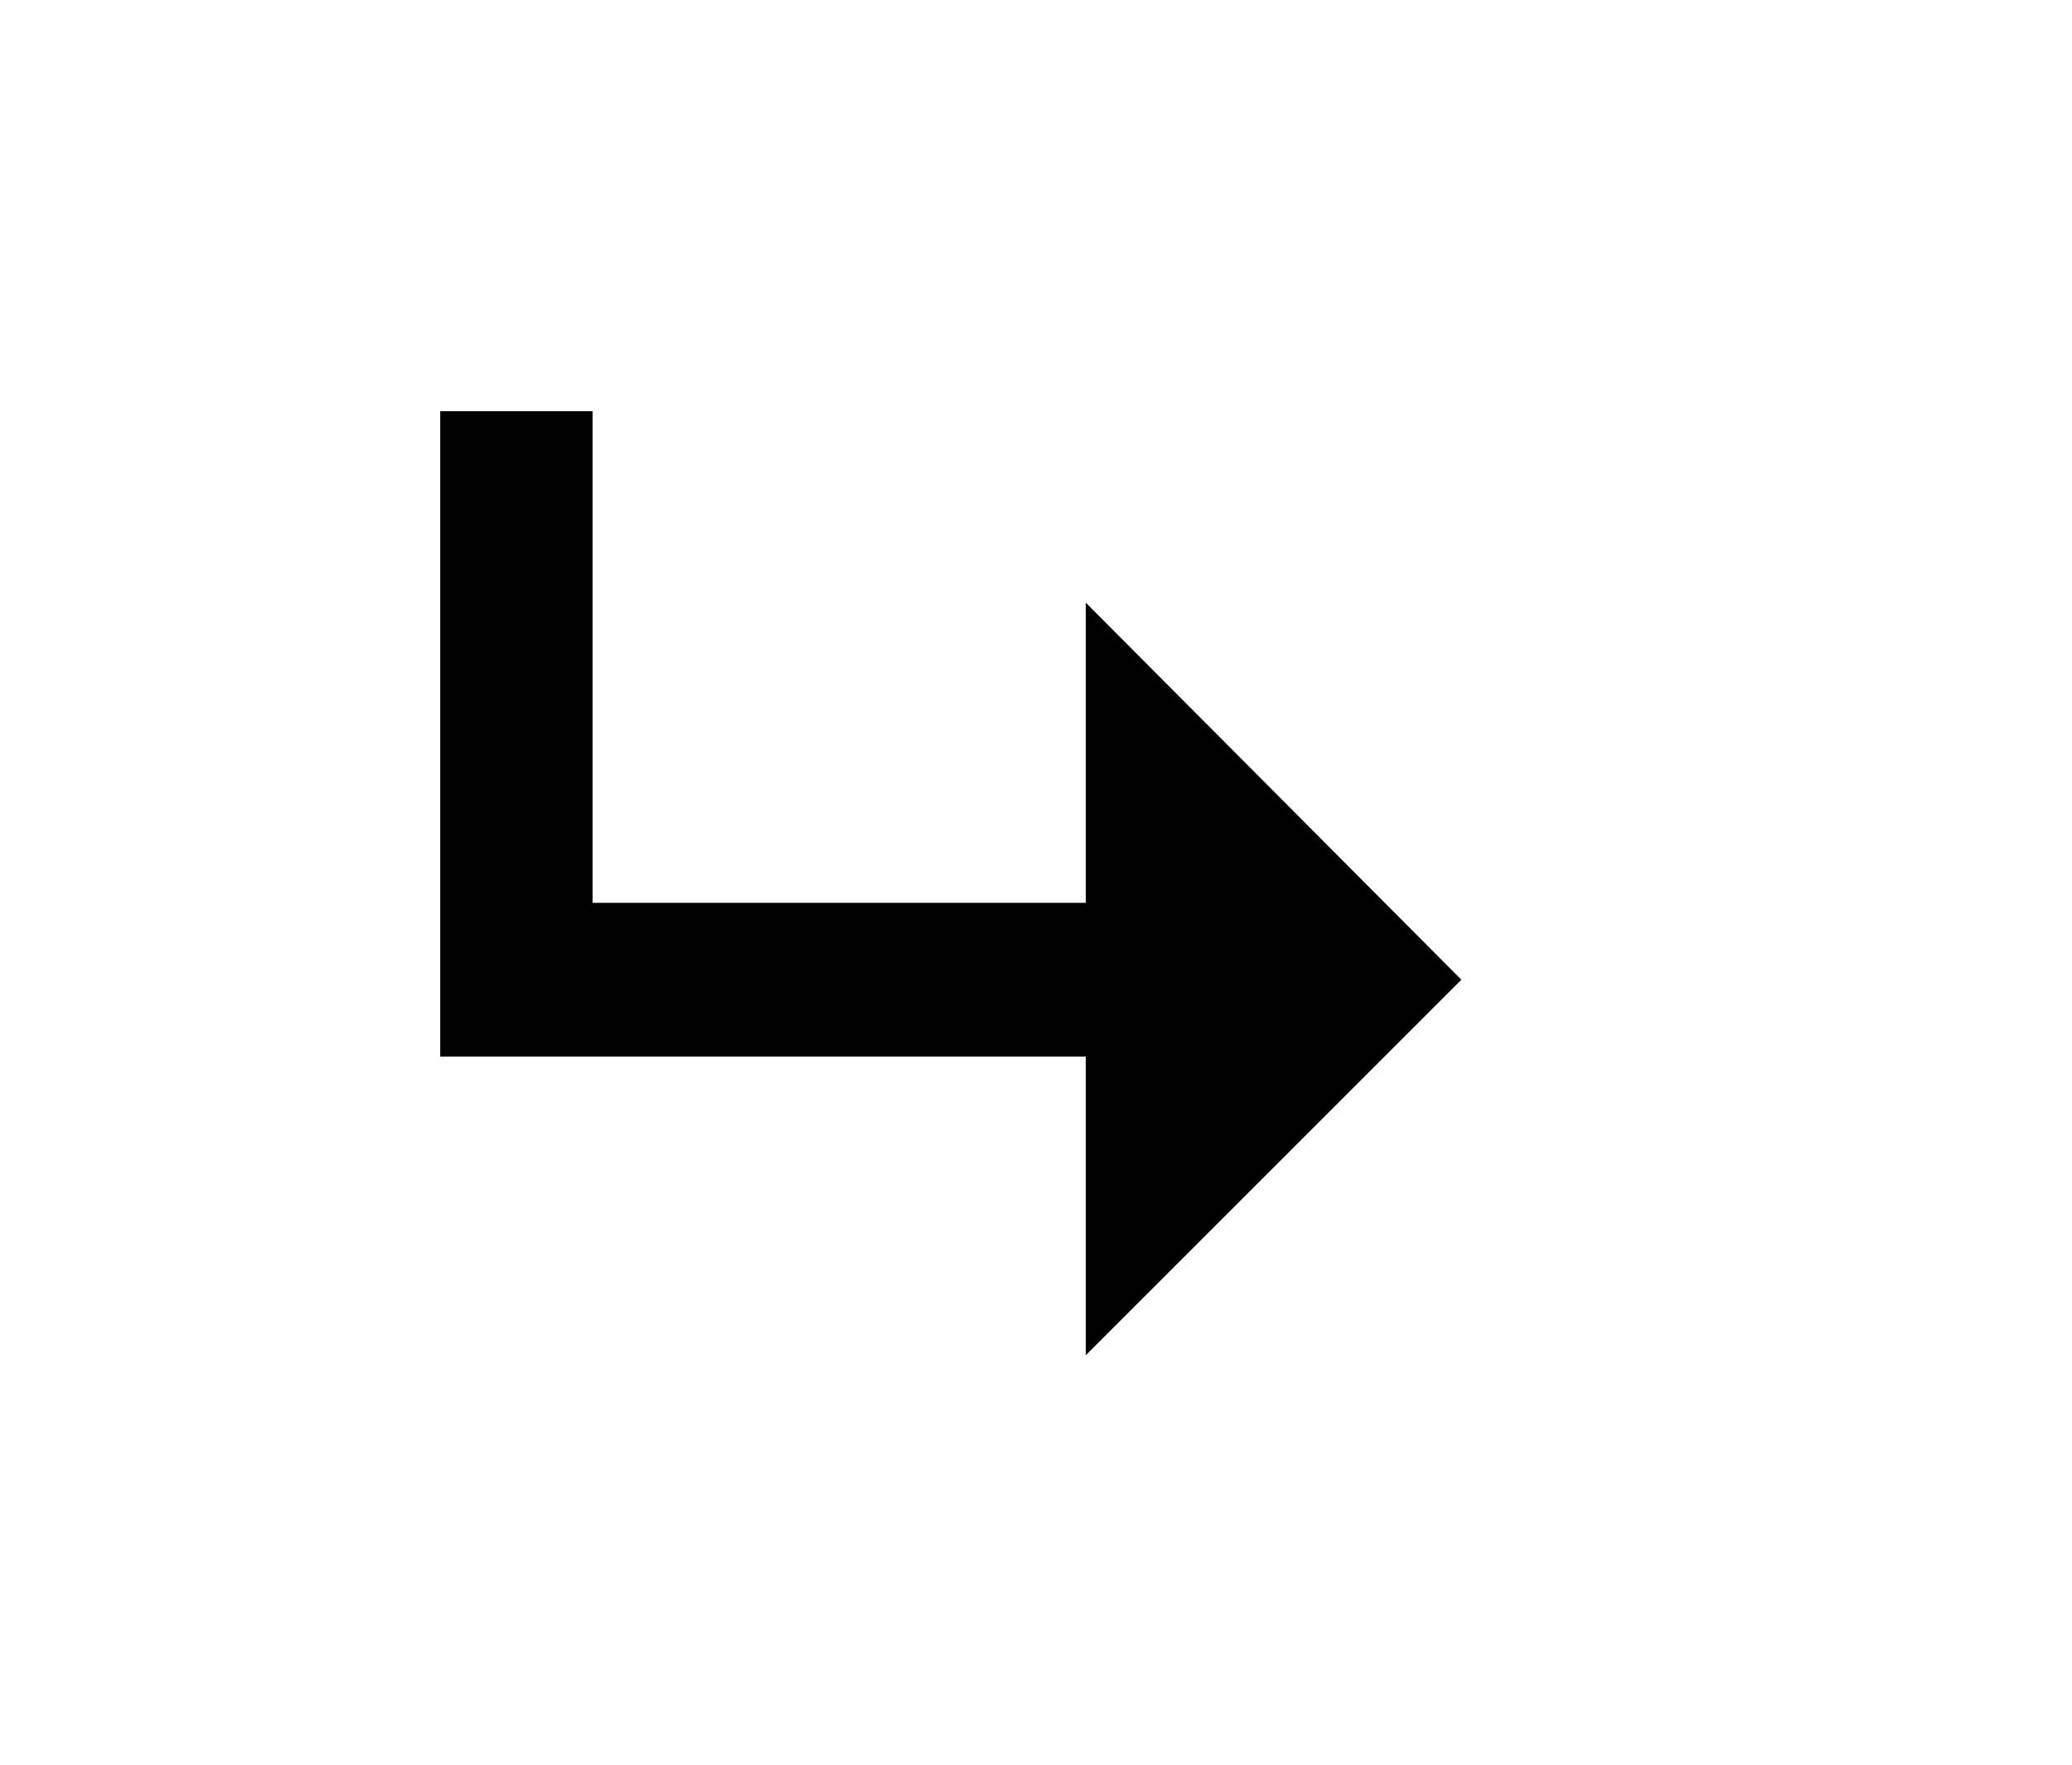 <?xml version="1.0" encoding="utf-8"?>
<!-- Generator: Adobe Illustrator 16.0.0, SVG Export Plug-In . SVG Version: 6.00 Build 0)  -->
<!DOCTYPE svg PUBLIC "-//W3C//DTD SVG 1.1//EN" "http://www.w3.org/Graphics/SVG/1.1/DTD/svg11.dtd">
<svg version="1.1" id="Layer_1" xmlns="http://www.w3.org/2000/svg" xmlns:xlink="http://www.w3.org/1999/xlink" x="0px" y="0px"
	 width="1440px" height="1227px" viewBox="0 0 1440 1227" enable-background="new 0 0 1440 1227" xml:space="preserve">
<g transform="matrix(1 0 0 -1 0 800)">
	<path fill="#010101" d="M754.608-142.031V65.525H305.947v448.662h105.875V172.449h342.787v208.609l261.019-262.07L754.608-142.031z
		"/>
</g>
</svg>
